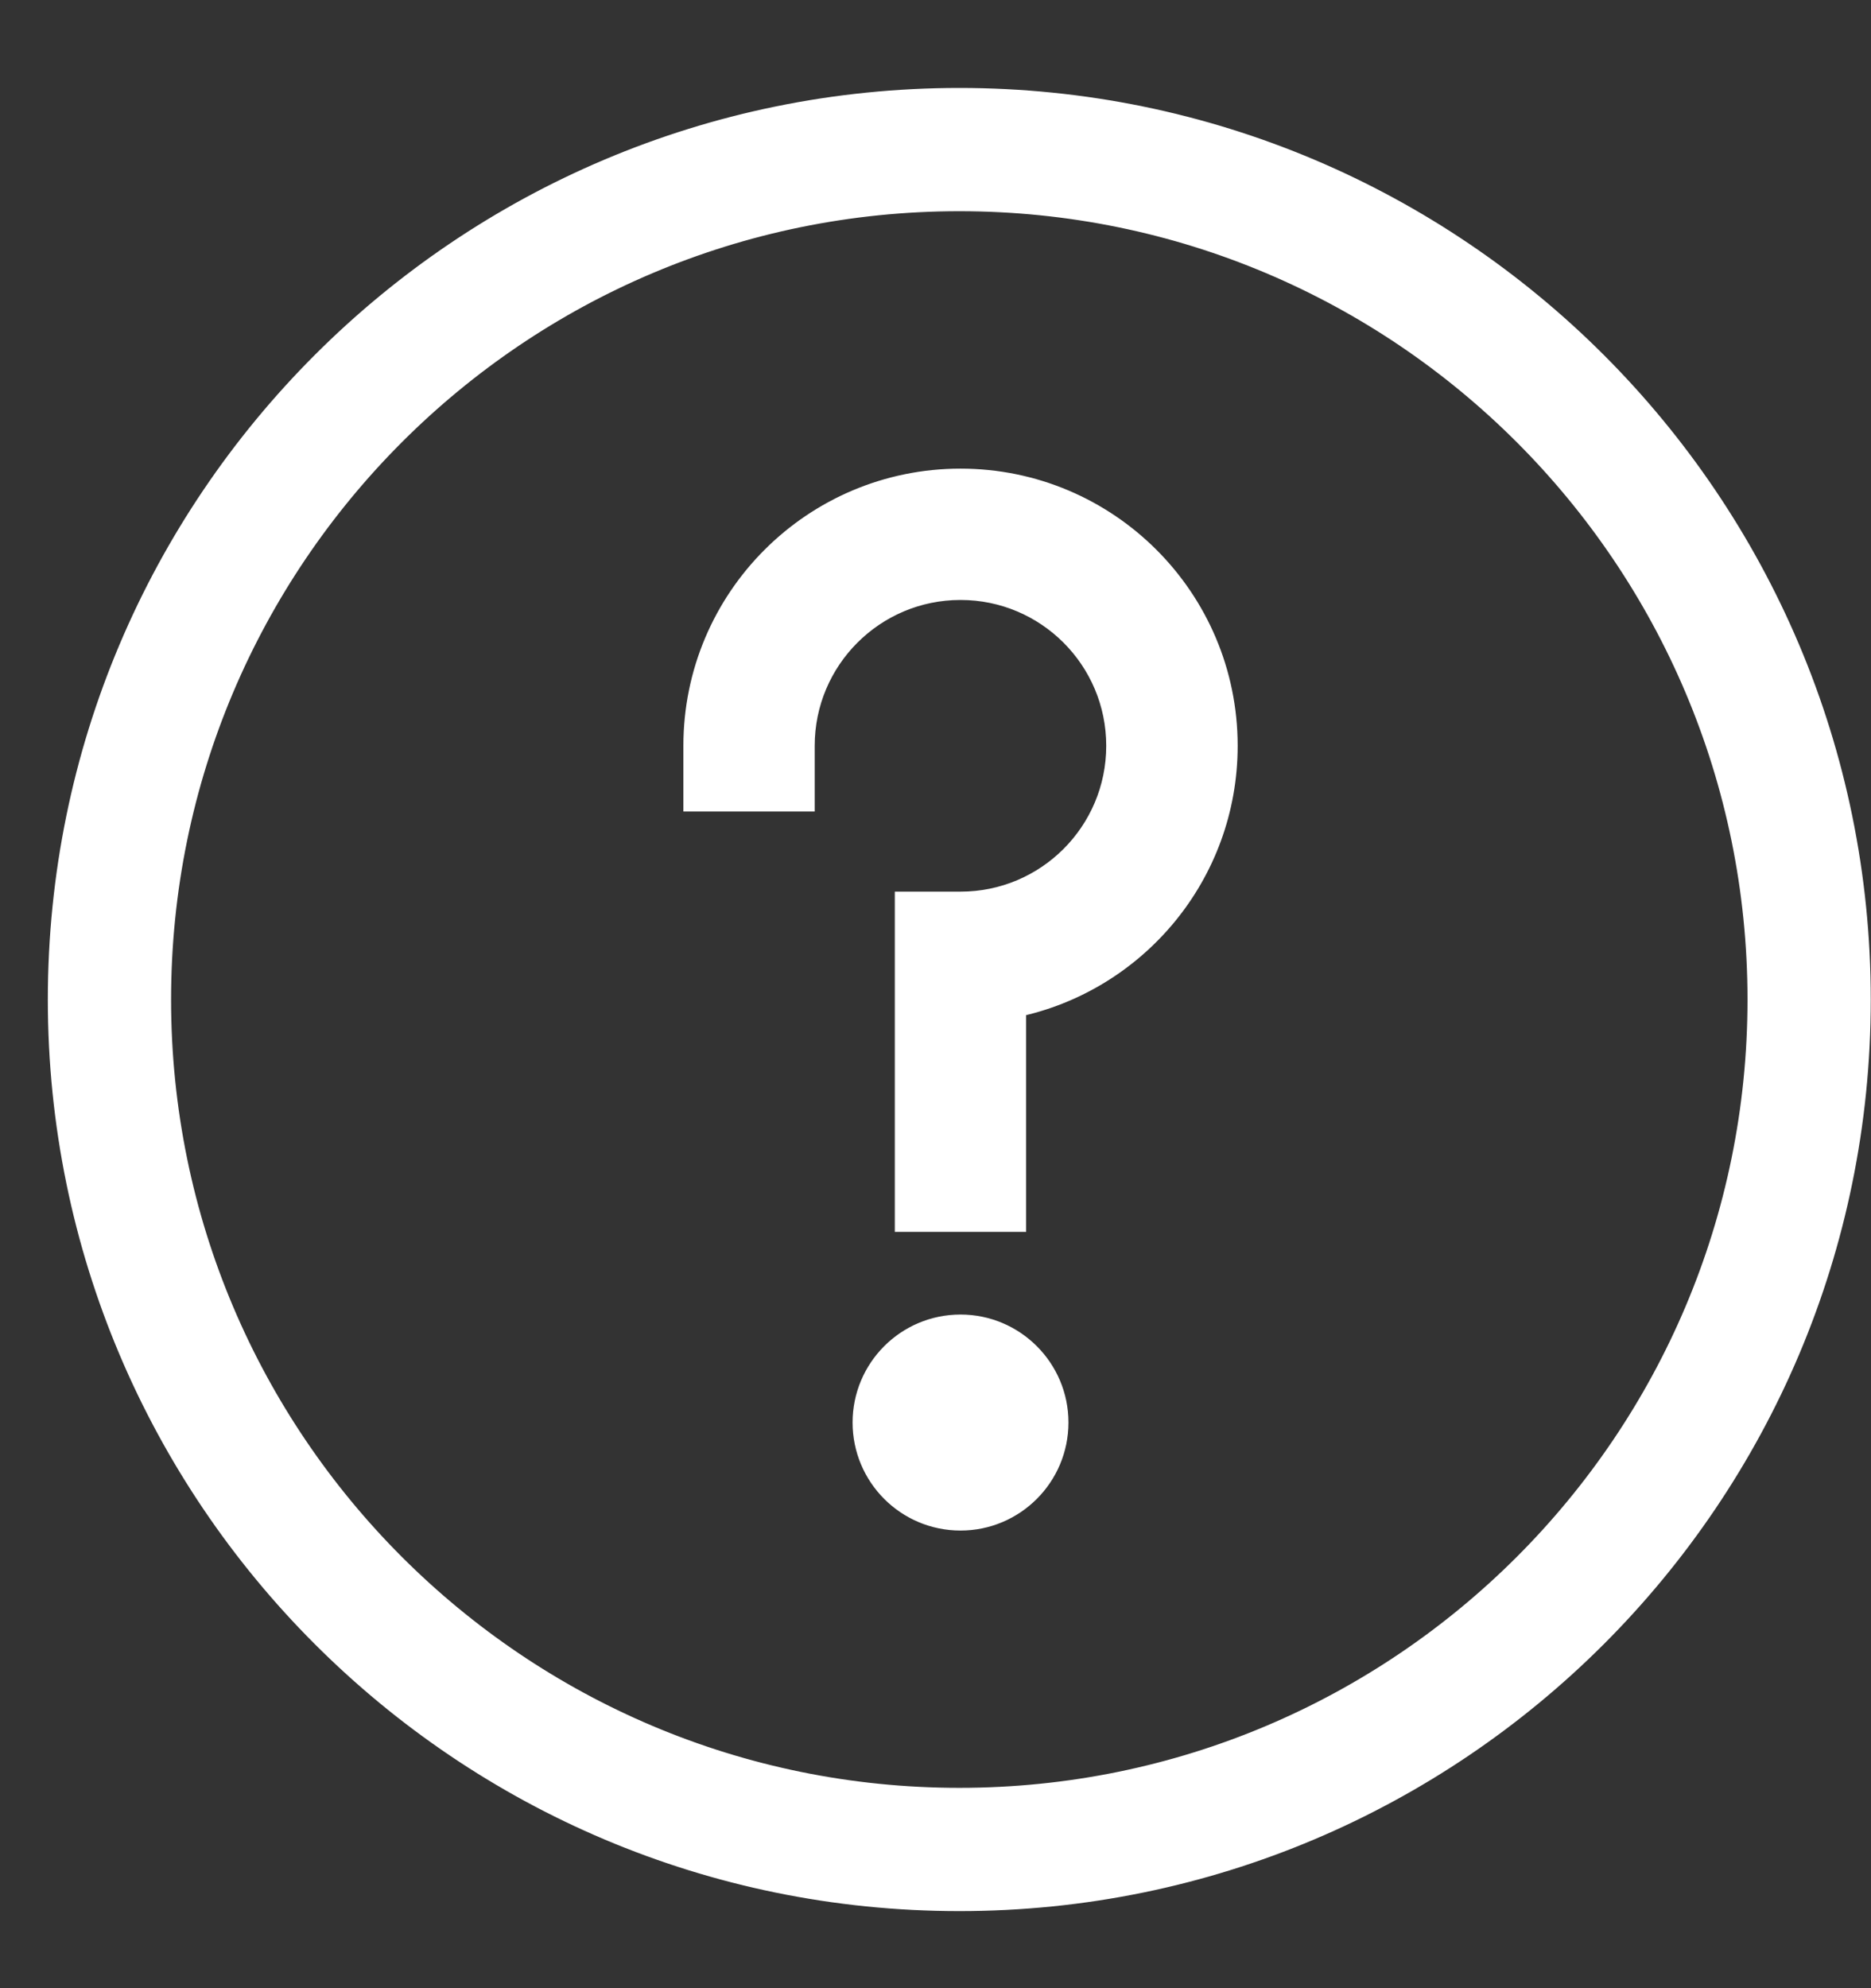 <svg width="16" height="17" viewBox="0 0 16 17" fill="none" xmlns="http://www.w3.org/2000/svg">
<rect x="0" y="0" width="16" height="17" fill="#333333" stroke="none"/>
<path id="Vector" d="M8.575 10.433H8.675V10.333V8.6C9.708 8.387 10.484 7.473 10.484 6.377C10.484 5.123 9.467 4.107 8.214 4.107C6.96 4.107 5.944 5.123 5.944 6.377V6.739V6.839H6.044H6.767H6.867V6.739V6.377C6.867 5.633 7.47 5.03 8.214 5.03C8.957 5.03 9.56 5.633 9.56 6.377C9.56 7.121 8.957 7.724 8.214 7.724H7.852H7.752V7.824V10.333V10.433H7.852H8.575ZM8.204 16.241C12.453 16.241 15.898 12.797 15.898 8.547C15.898 4.297 12.453 0.852 8.204 0.852C3.954 0.852 0.509 4.297 0.509 8.547C0.509 12.796 3.954 16.241 8.204 16.241ZM8.204 1.706C11.982 1.706 15.044 4.769 15.044 8.547C15.044 12.325 11.982 15.387 8.204 15.387C4.426 15.387 1.363 12.325 1.363 8.547C1.363 4.769 4.426 1.706 8.204 1.706ZM7.391 12.163C7.391 12.618 7.759 12.987 8.214 12.987C8.668 12.987 9.037 12.618 9.037 12.163C9.037 11.709 8.668 11.34 8.214 11.34C7.759 11.34 7.391 11.709 7.391 12.163Z" fill="white" stroke="white" stroke-width="0.2"/>
</svg>
